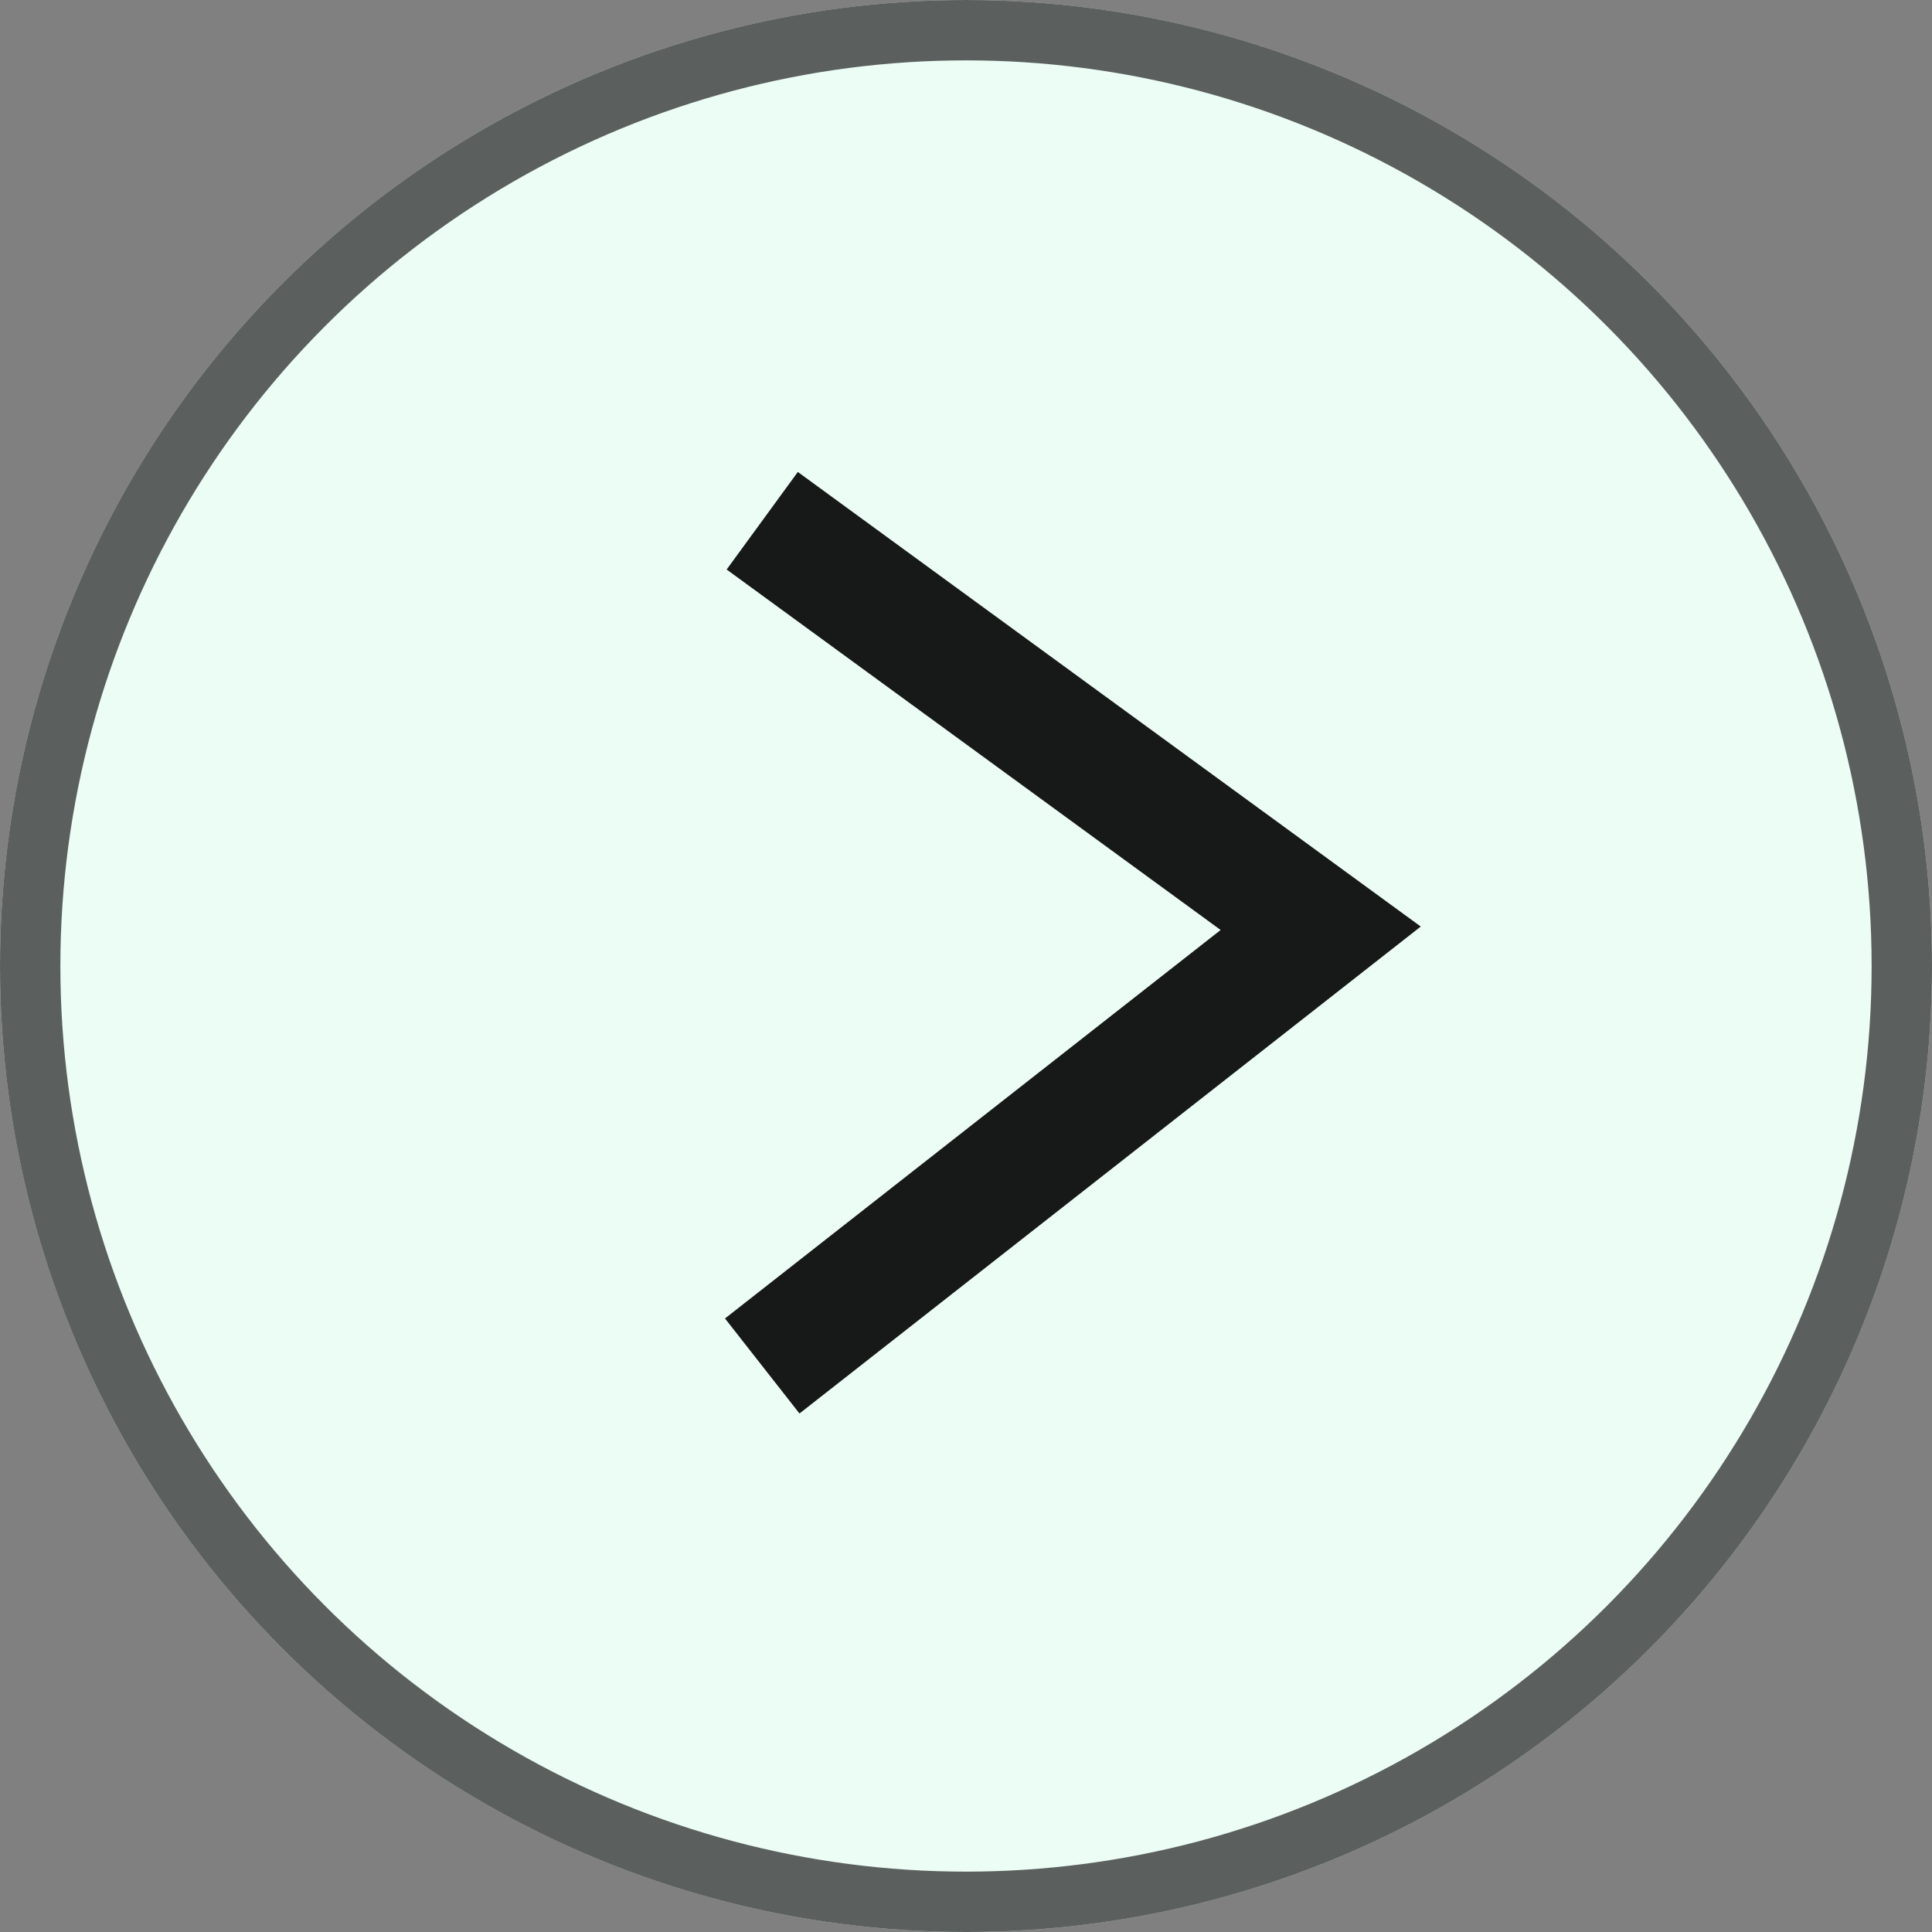 <svg width="32" height="32" viewBox="0 0 32 32" fill="none" xmlns="http://www.w3.org/2000/svg">
<rect x="0" y="0" width="32" height="32" fill="#808080" stroke="none"/>
<circle cx="16" cy="16" r="16" fill="#ECFDF6"/>
<circle cx="16" cy="16" r="15.5" stroke="#1E1E1E" stroke-opacity="0.7"/>
<path d="M12.625 8.625L21.875 15.375L12.625 22.625" stroke="black" stroke-opacity="0.9" stroke-width="2"/>
</svg>
